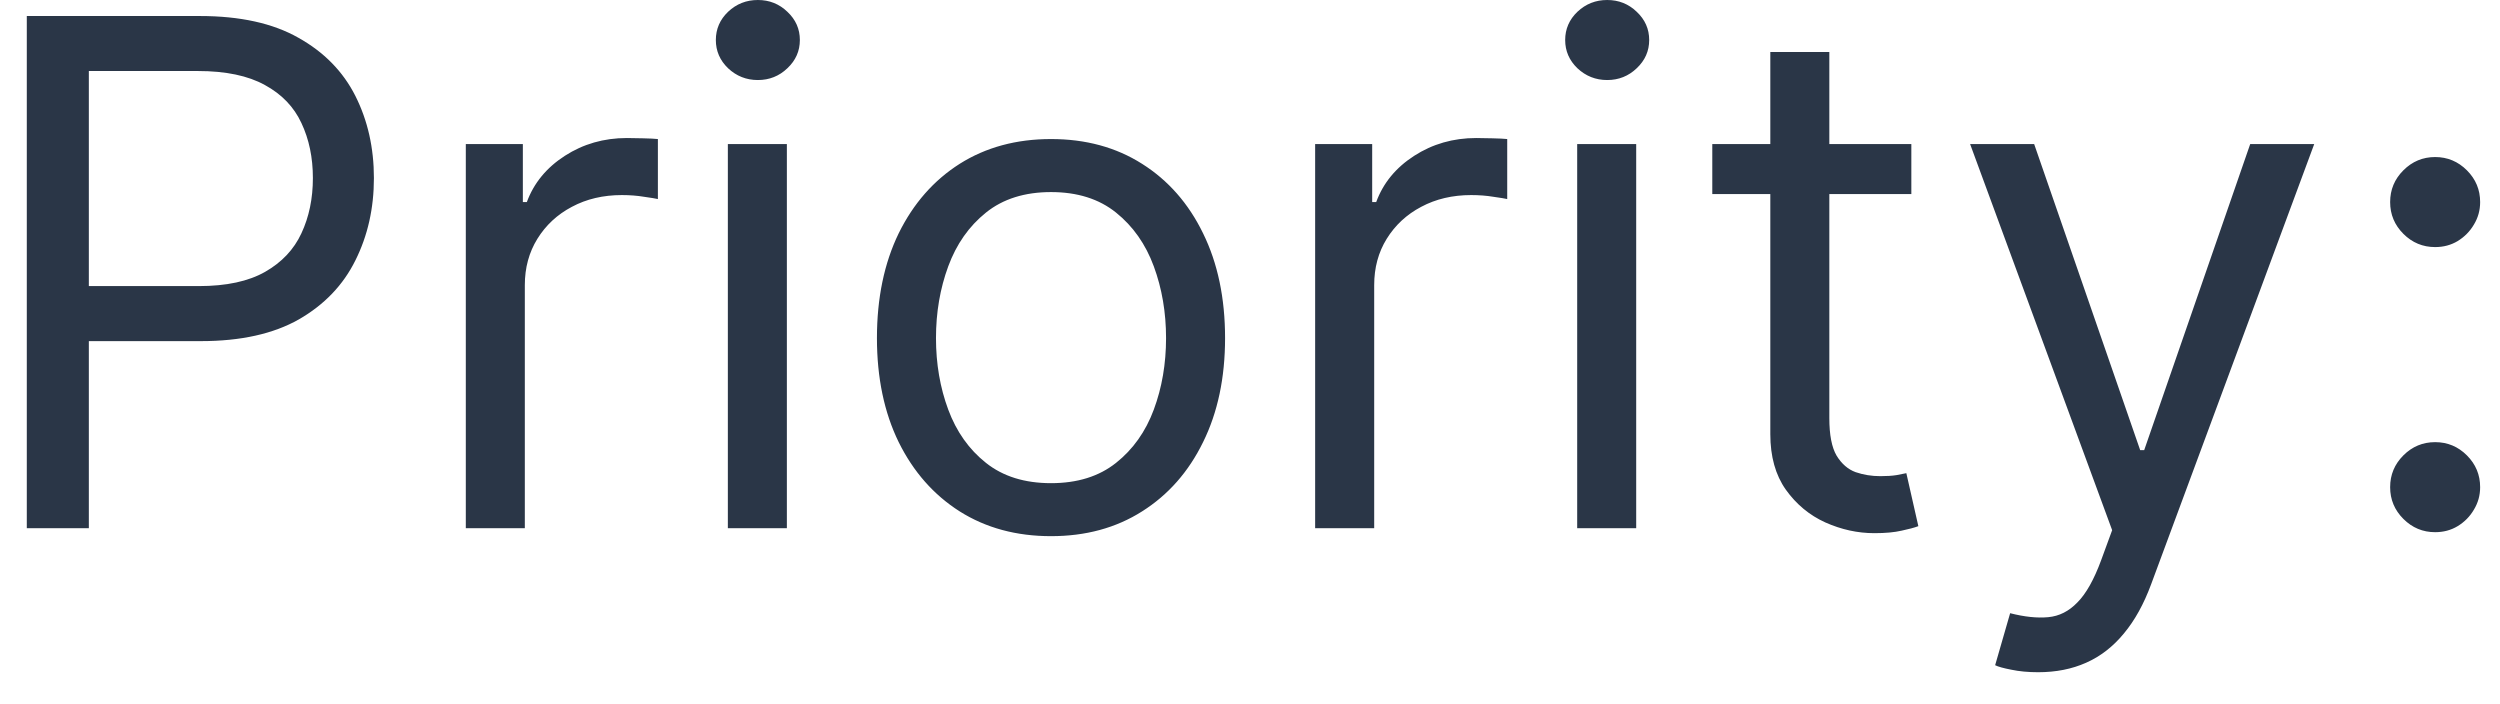 <svg width="71" height="20" viewBox="0 0 71 20" fill="none" xmlns="http://www.w3.org/2000/svg">
<path d="M0.761 15V0.455H5.676C6.817 0.455 7.75 0.661 8.474 1.072C9.204 1.48 9.743 2.031 10.094 2.727C10.444 3.423 10.619 4.2 10.619 5.057C10.619 5.914 10.444 6.693 10.094 7.393C9.748 8.094 9.213 8.653 8.489 9.07C7.764 9.482 6.836 9.688 5.705 9.688H2.182V8.125H5.648C6.429 8.125 7.056 7.99 7.53 7.72C8.003 7.45 8.347 7.086 8.56 6.626C8.777 6.162 8.886 5.639 8.886 5.057C8.886 4.474 8.777 3.954 8.56 3.494C8.347 3.035 8.001 2.675 7.523 2.415C7.045 2.15 6.41 2.017 5.619 2.017H2.523V15H0.761ZM13.229 15V4.091H14.849V5.739H14.962C15.161 5.199 15.521 4.761 16.042 4.425C16.563 4.089 17.15 3.92 17.803 3.92C17.926 3.92 18.08 3.923 18.265 3.928C18.45 3.932 18.589 3.939 18.684 3.949V5.653C18.627 5.639 18.497 5.618 18.293 5.589C18.095 5.556 17.884 5.54 17.661 5.54C17.131 5.54 16.657 5.651 16.241 5.874C15.829 6.091 15.502 6.394 15.261 6.783C15.024 7.166 14.905 7.604 14.905 8.097V15H13.229ZM20.671 15V4.091H22.347V15H20.671ZM21.523 2.273C21.196 2.273 20.915 2.161 20.678 1.939C20.446 1.716 20.33 1.449 20.33 1.136C20.33 0.824 20.446 0.556 20.678 0.334C20.915 0.111 21.196 0 21.523 0C21.85 0 22.129 0.111 22.361 0.334C22.598 0.556 22.716 0.824 22.716 1.136C22.716 1.449 22.598 1.716 22.361 1.939C22.129 2.161 21.85 2.273 21.523 2.273ZM29.849 15.227C28.864 15.227 28 14.993 27.256 14.524C26.518 14.055 25.94 13.4 25.523 12.557C25.111 11.714 24.905 10.729 24.905 9.602C24.905 8.466 25.111 7.474 25.523 6.626C25.94 5.779 26.518 5.121 27.256 4.652C28 4.183 28.864 3.949 29.849 3.949C30.834 3.949 31.695 4.183 32.434 4.652C33.177 5.121 33.755 5.779 34.167 6.626C34.584 7.474 34.792 8.466 34.792 9.602C34.792 10.729 34.584 11.714 34.167 12.557C33.755 13.4 33.177 14.055 32.434 14.524C31.695 14.993 30.834 15.227 29.849 15.227ZM29.849 13.722C30.597 13.722 31.212 13.53 31.695 13.146C32.178 12.763 32.536 12.258 32.768 11.633C33 11.008 33.116 10.331 33.116 9.602C33.116 8.873 33 8.194 32.768 7.564C32.536 6.934 32.178 6.425 31.695 6.037C31.212 5.649 30.597 5.455 29.849 5.455C29.101 5.455 28.485 5.649 28.002 6.037C27.519 6.425 27.162 6.934 26.93 7.564C26.698 8.194 26.582 8.873 26.582 9.602C26.582 10.331 26.698 11.008 26.93 11.633C27.162 12.258 27.519 12.763 28.002 13.146C28.485 13.53 29.101 13.722 29.849 13.722ZM37.35 15V4.091H38.97V5.739H39.084C39.282 5.199 39.642 4.761 40.163 4.425C40.684 4.089 41.271 3.92 41.924 3.92C42.047 3.92 42.201 3.923 42.386 3.928C42.571 3.932 42.71 3.939 42.805 3.949V5.653C42.748 5.639 42.618 5.618 42.414 5.589C42.216 5.556 42.005 5.54 41.782 5.54C41.252 5.54 40.779 5.651 40.362 5.874C39.95 6.091 39.623 6.394 39.382 6.783C39.145 7.166 39.027 7.604 39.027 8.097V15H37.35ZM44.792 15V4.091H46.468V15H44.792ZM45.644 2.273C45.318 2.273 45.036 2.161 44.799 1.939C44.567 1.716 44.451 1.449 44.451 1.136C44.451 0.824 44.567 0.556 44.799 0.334C45.036 0.111 45.318 0 45.644 0C45.971 0 46.25 0.111 46.482 0.334C46.719 0.556 46.837 0.824 46.837 1.136C46.837 1.449 46.719 1.716 46.482 1.939C46.25 2.161 45.971 2.273 45.644 2.273ZM54.282 4.091V5.511H48.629V4.091H54.282ZM50.277 1.477H51.953V11.875C51.953 12.348 52.021 12.704 52.159 12.94C52.301 13.172 52.481 13.329 52.699 13.409C52.921 13.485 53.155 13.523 53.402 13.523C53.586 13.523 53.738 13.513 53.856 13.494C53.975 13.471 54.069 13.452 54.14 13.438L54.481 14.943C54.367 14.986 54.209 15.028 54.005 15.071C53.802 15.118 53.544 15.142 53.231 15.142C52.758 15.142 52.294 15.04 51.839 14.837C51.389 14.633 51.015 14.323 50.717 13.906C50.423 13.49 50.277 12.964 50.277 12.329V1.477ZM57.883 19.091C57.599 19.091 57.346 19.067 57.123 19.02C56.901 18.977 56.747 18.935 56.662 18.892L57.088 17.415C57.495 17.519 57.855 17.557 58.167 17.528C58.48 17.5 58.757 17.36 58.998 17.109C59.244 16.863 59.469 16.463 59.673 15.909L59.985 15.057L55.951 4.091H57.77L60.781 12.784H60.895L63.906 4.091H65.724L61.093 16.591C60.885 17.154 60.627 17.621 60.319 17.99C60.011 18.364 59.654 18.641 59.247 18.821C58.844 19.001 58.39 19.091 57.883 19.091ZM69.158 15.114C68.808 15.114 68.507 14.988 68.256 14.737C68.005 14.486 67.88 14.186 67.88 13.835C67.88 13.485 68.005 13.184 68.256 12.933C68.507 12.682 68.808 12.557 69.158 12.557C69.508 12.557 69.809 12.682 70.06 12.933C70.311 13.184 70.436 13.485 70.436 13.835C70.436 14.067 70.377 14.28 70.259 14.474C70.145 14.669 69.991 14.825 69.797 14.943C69.608 15.057 69.395 15.114 69.158 15.114ZM69.158 7.017C68.808 7.017 68.507 6.892 68.256 6.641C68.005 6.39 67.88 6.089 67.88 5.739C67.88 5.388 68.005 5.088 68.256 4.837C68.507 4.586 68.808 4.46 69.158 4.46C69.508 4.46 69.809 4.586 70.06 4.837C70.311 5.088 70.436 5.388 70.436 5.739C70.436 5.971 70.377 6.184 70.259 6.378C70.145 6.572 69.991 6.728 69.797 6.847C69.608 6.96 69.395 7.017 69.158 7.017Z" fill="#2A3647"/>
</svg>

